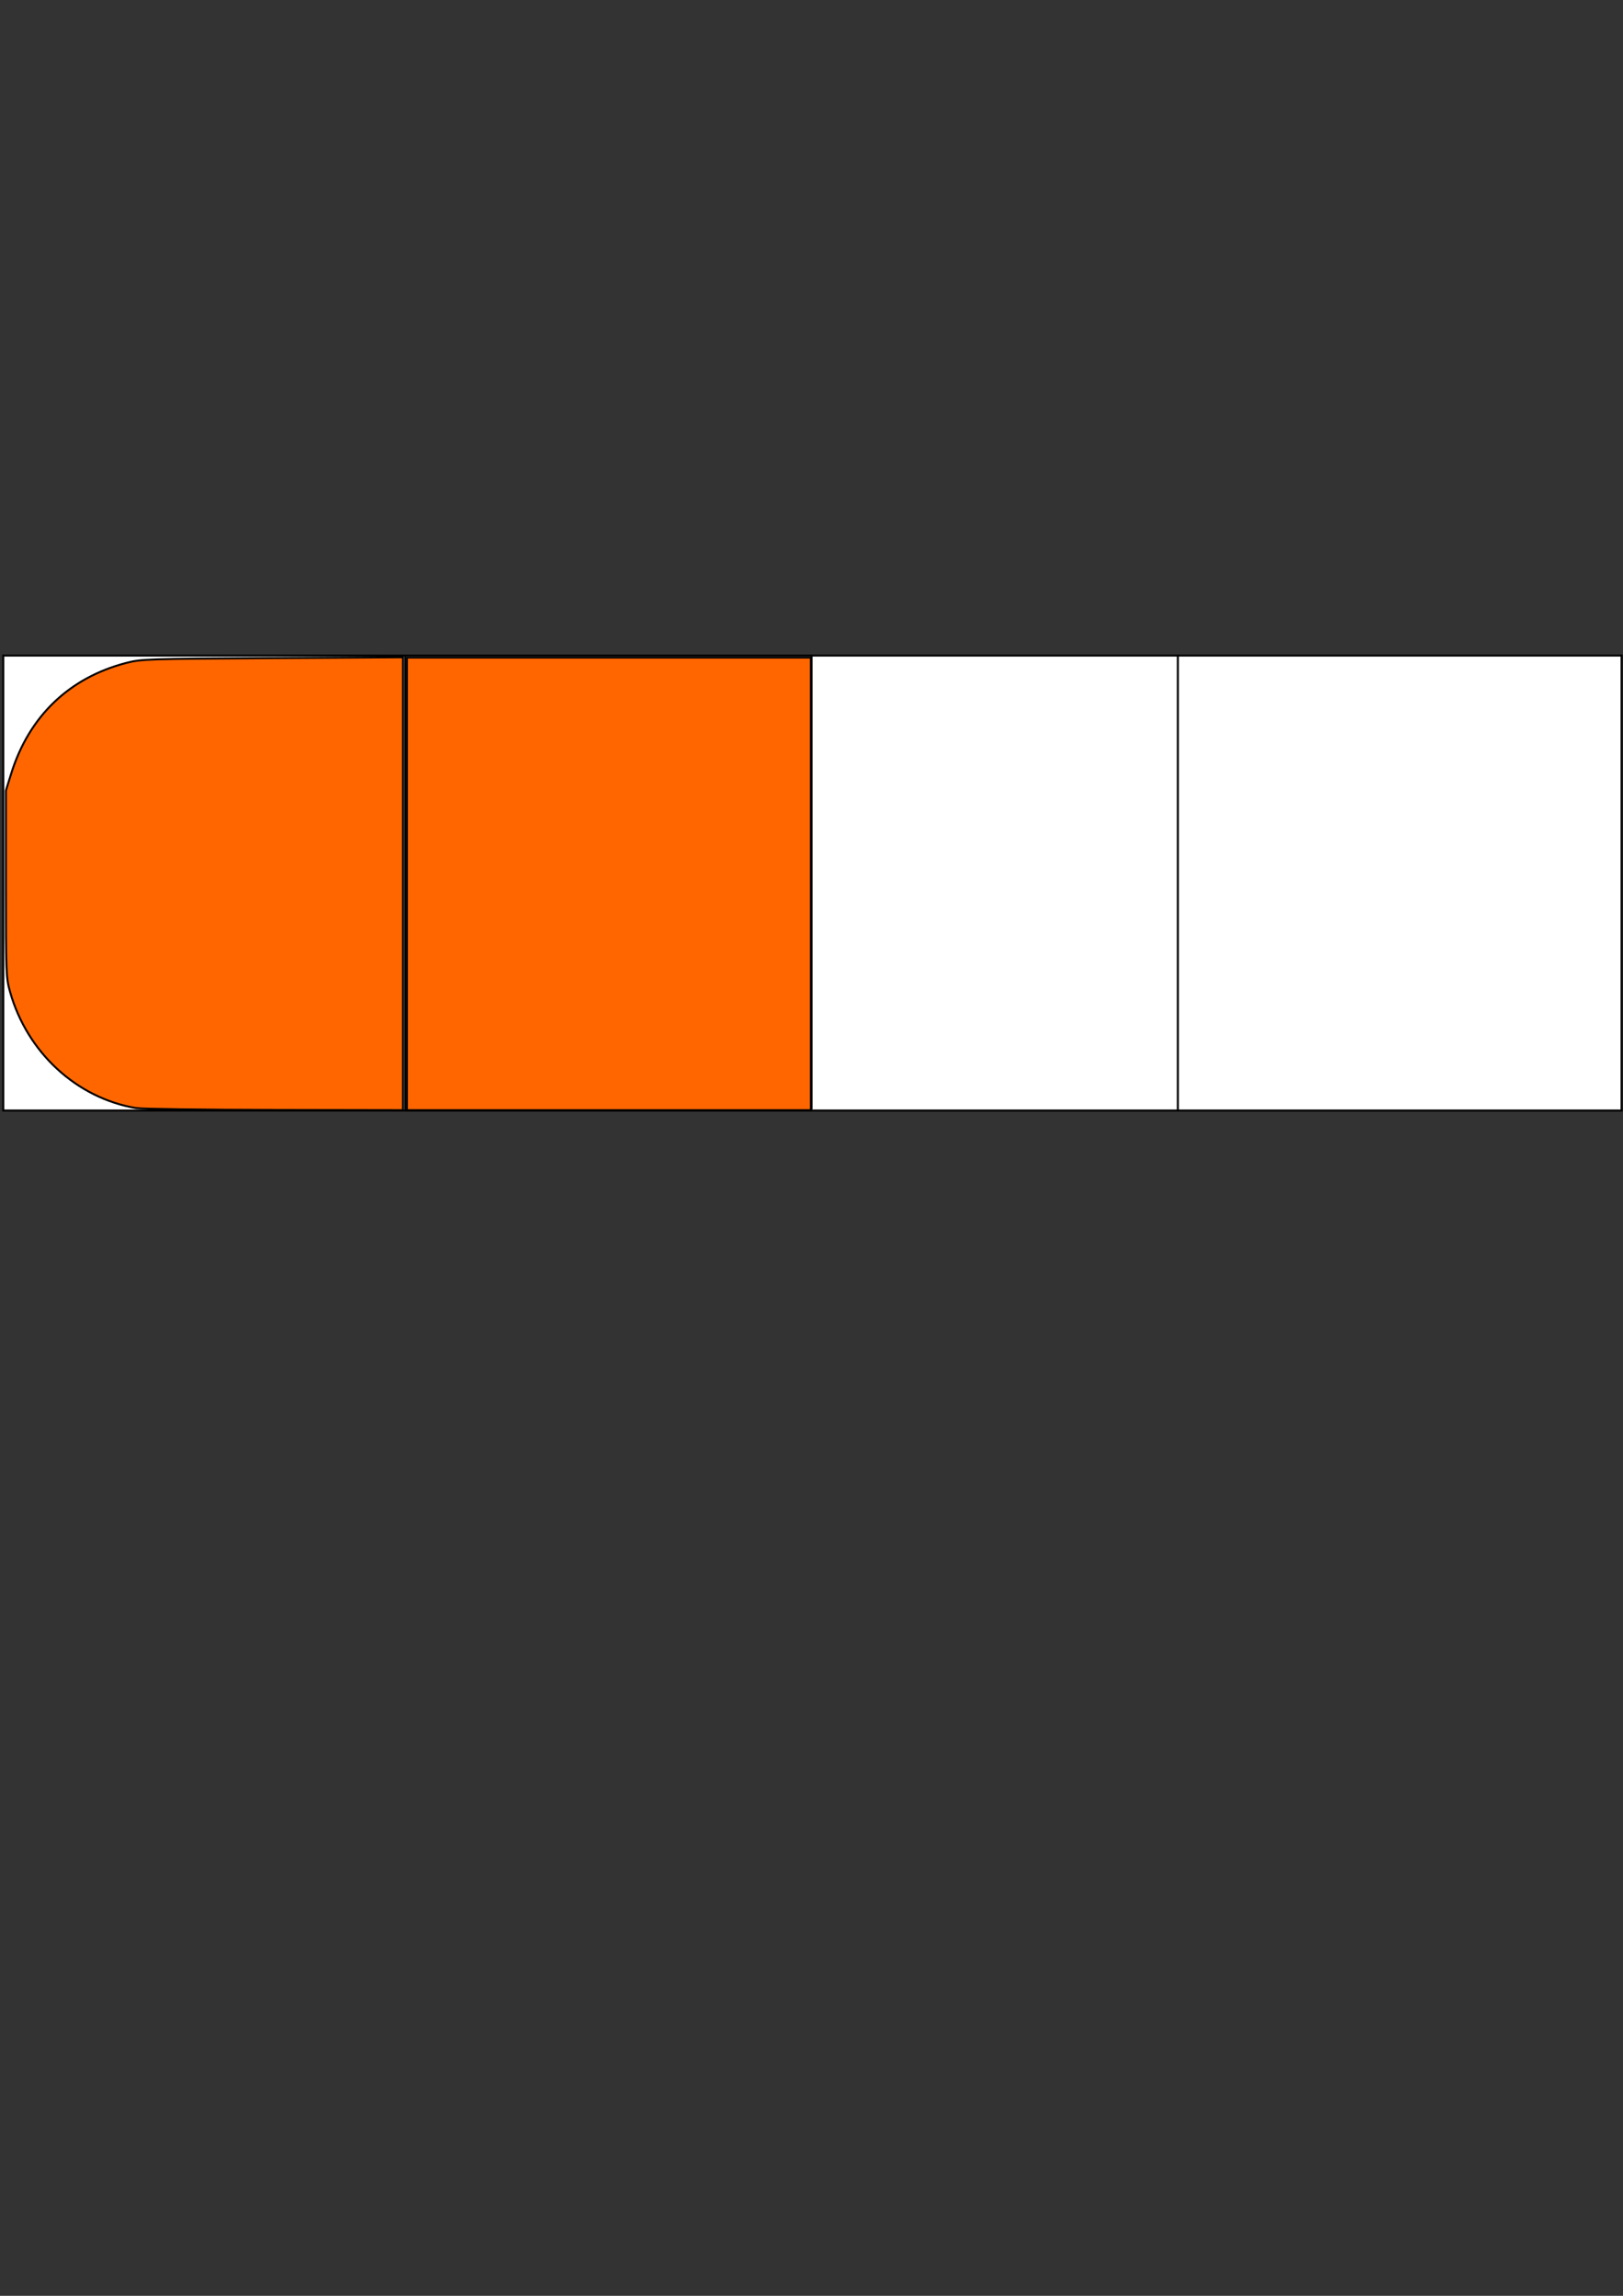<?xml version="1.0" encoding="UTF-8" standalone="no"?>
<!-- Created with Inkscape (http://www.inkscape.org/) -->

<svg
   width="210mm"
   height="297mm"
   viewBox="0 0 210 297"
   version="1.1"
   id="svg5"
   sodipodi:docname="medlow.svg"
   inkscape:version="1.2.2 (732a01da63, 2022-12-09)"
   xmlns:inkscape="http://www.inkscape.org/namespaces/inkscape"
   xmlns:sodipodi="http://sodipodi.sourceforge.net/DTD/sodipodi-0.dtd"
   xmlns="http://www.w3.org/2000/svg"
   xmlns:svg="http://www.w3.org/2000/svg">
  <rect x="0" y="0" width="210" height="297" fill="#333333" stroke="none"/>
  <sodipodi:namedview
     id="namedview7"
     pagecolor="#ffffff"
     bordercolor="#000000"
     borderopacity="0.25"
     inkscape:showpageshadow="2"
     inkscape:pageopacity="0.0"
     inkscape:pagecheckerboard="0"
     inkscape:deskcolor="#d1d1d1"
     inkscape:document-units="mm"
     showgrid="false"
     inkscape:zoom="1.0544998"
     inkscape:cx="333.33341"
     inkscape:cy="437.17411"
     inkscape:window-width="1920"
     inkscape:window-height="1017"
     inkscape:window-x="-8"
     inkscape:window-y="-8"
     inkscape:window-maximized="1"
     inkscape:current-layer="layer1" />
  <defs
     id="defs2" />
  <g
     inkscape:label="Layer 1"
     inkscape:groupmode="layer"
     id="layer1">
    <rect
       style="fill:#ffffff;stroke:#000000;stroke-width:0.265;stroke-opacity:1;stroke-dasharray:none;marker-start:"
       id="rect111"
       width="209.396"
       height="58.86"
       x="0.422"
       y="84.806"
       ry="20.581"
       rx="0" />
    <path
       style="fill:#ffffff;stroke:#000000;stroke-width:0.265;stroke-dasharray:none;stroke-opacity:1"
       d="M 105.005,84.682 V 143.52"
       id="path1994" />
    <path
       style="fill:#ffffff;stroke:#000000;stroke-width:0.265;stroke-dasharray:none;stroke-opacity:1"
       d="m 52.427,84.895 v 58.726"
       id="path1996" />
    <path
       style="fill:#ffffff;stroke:#000000;stroke-width:0.265;stroke-dasharray:none;stroke-opacity:1"
       d="m 152.403,84.806 v 58.815"
       id="path1998" />
    <path
       style="fill:#ff6600;stroke:#000000;stroke-width:0.95;stroke-dasharray:none;stroke-opacity:1"
       d="M 66.382,540.937 C 37.403,536.023 13.305,513.813 4.941,484.309 2.942,477.257 2.87,475.422 2.873,431.484 l 0.003,-45.519 2.604,-8.352 c 8.694,-27.883 28.236,-46.698 56.053,-53.967 7.391,-1.931 10.21,-2.026 71.469,-2.396 l 63.774,-0.385 v 110.549 110.549 l -62.826,-0.111 c -34.554,-0.061 -64.96,-0.473 -67.568,-0.915 z"
       id="path7546"
       transform="scale(0.265)" />
    <path
       style="fill:#ff6600;stroke:#000000;stroke-width:0.95;stroke-dasharray:none;stroke-opacity:1"
       d="M 198.672,431.484 V 321.005 h 98.625 98.625 V 431.484 541.963 H 297.297 198.672 Z"
       id="path7548"
       transform="scale(0.265)" />
  </g>
</svg>
